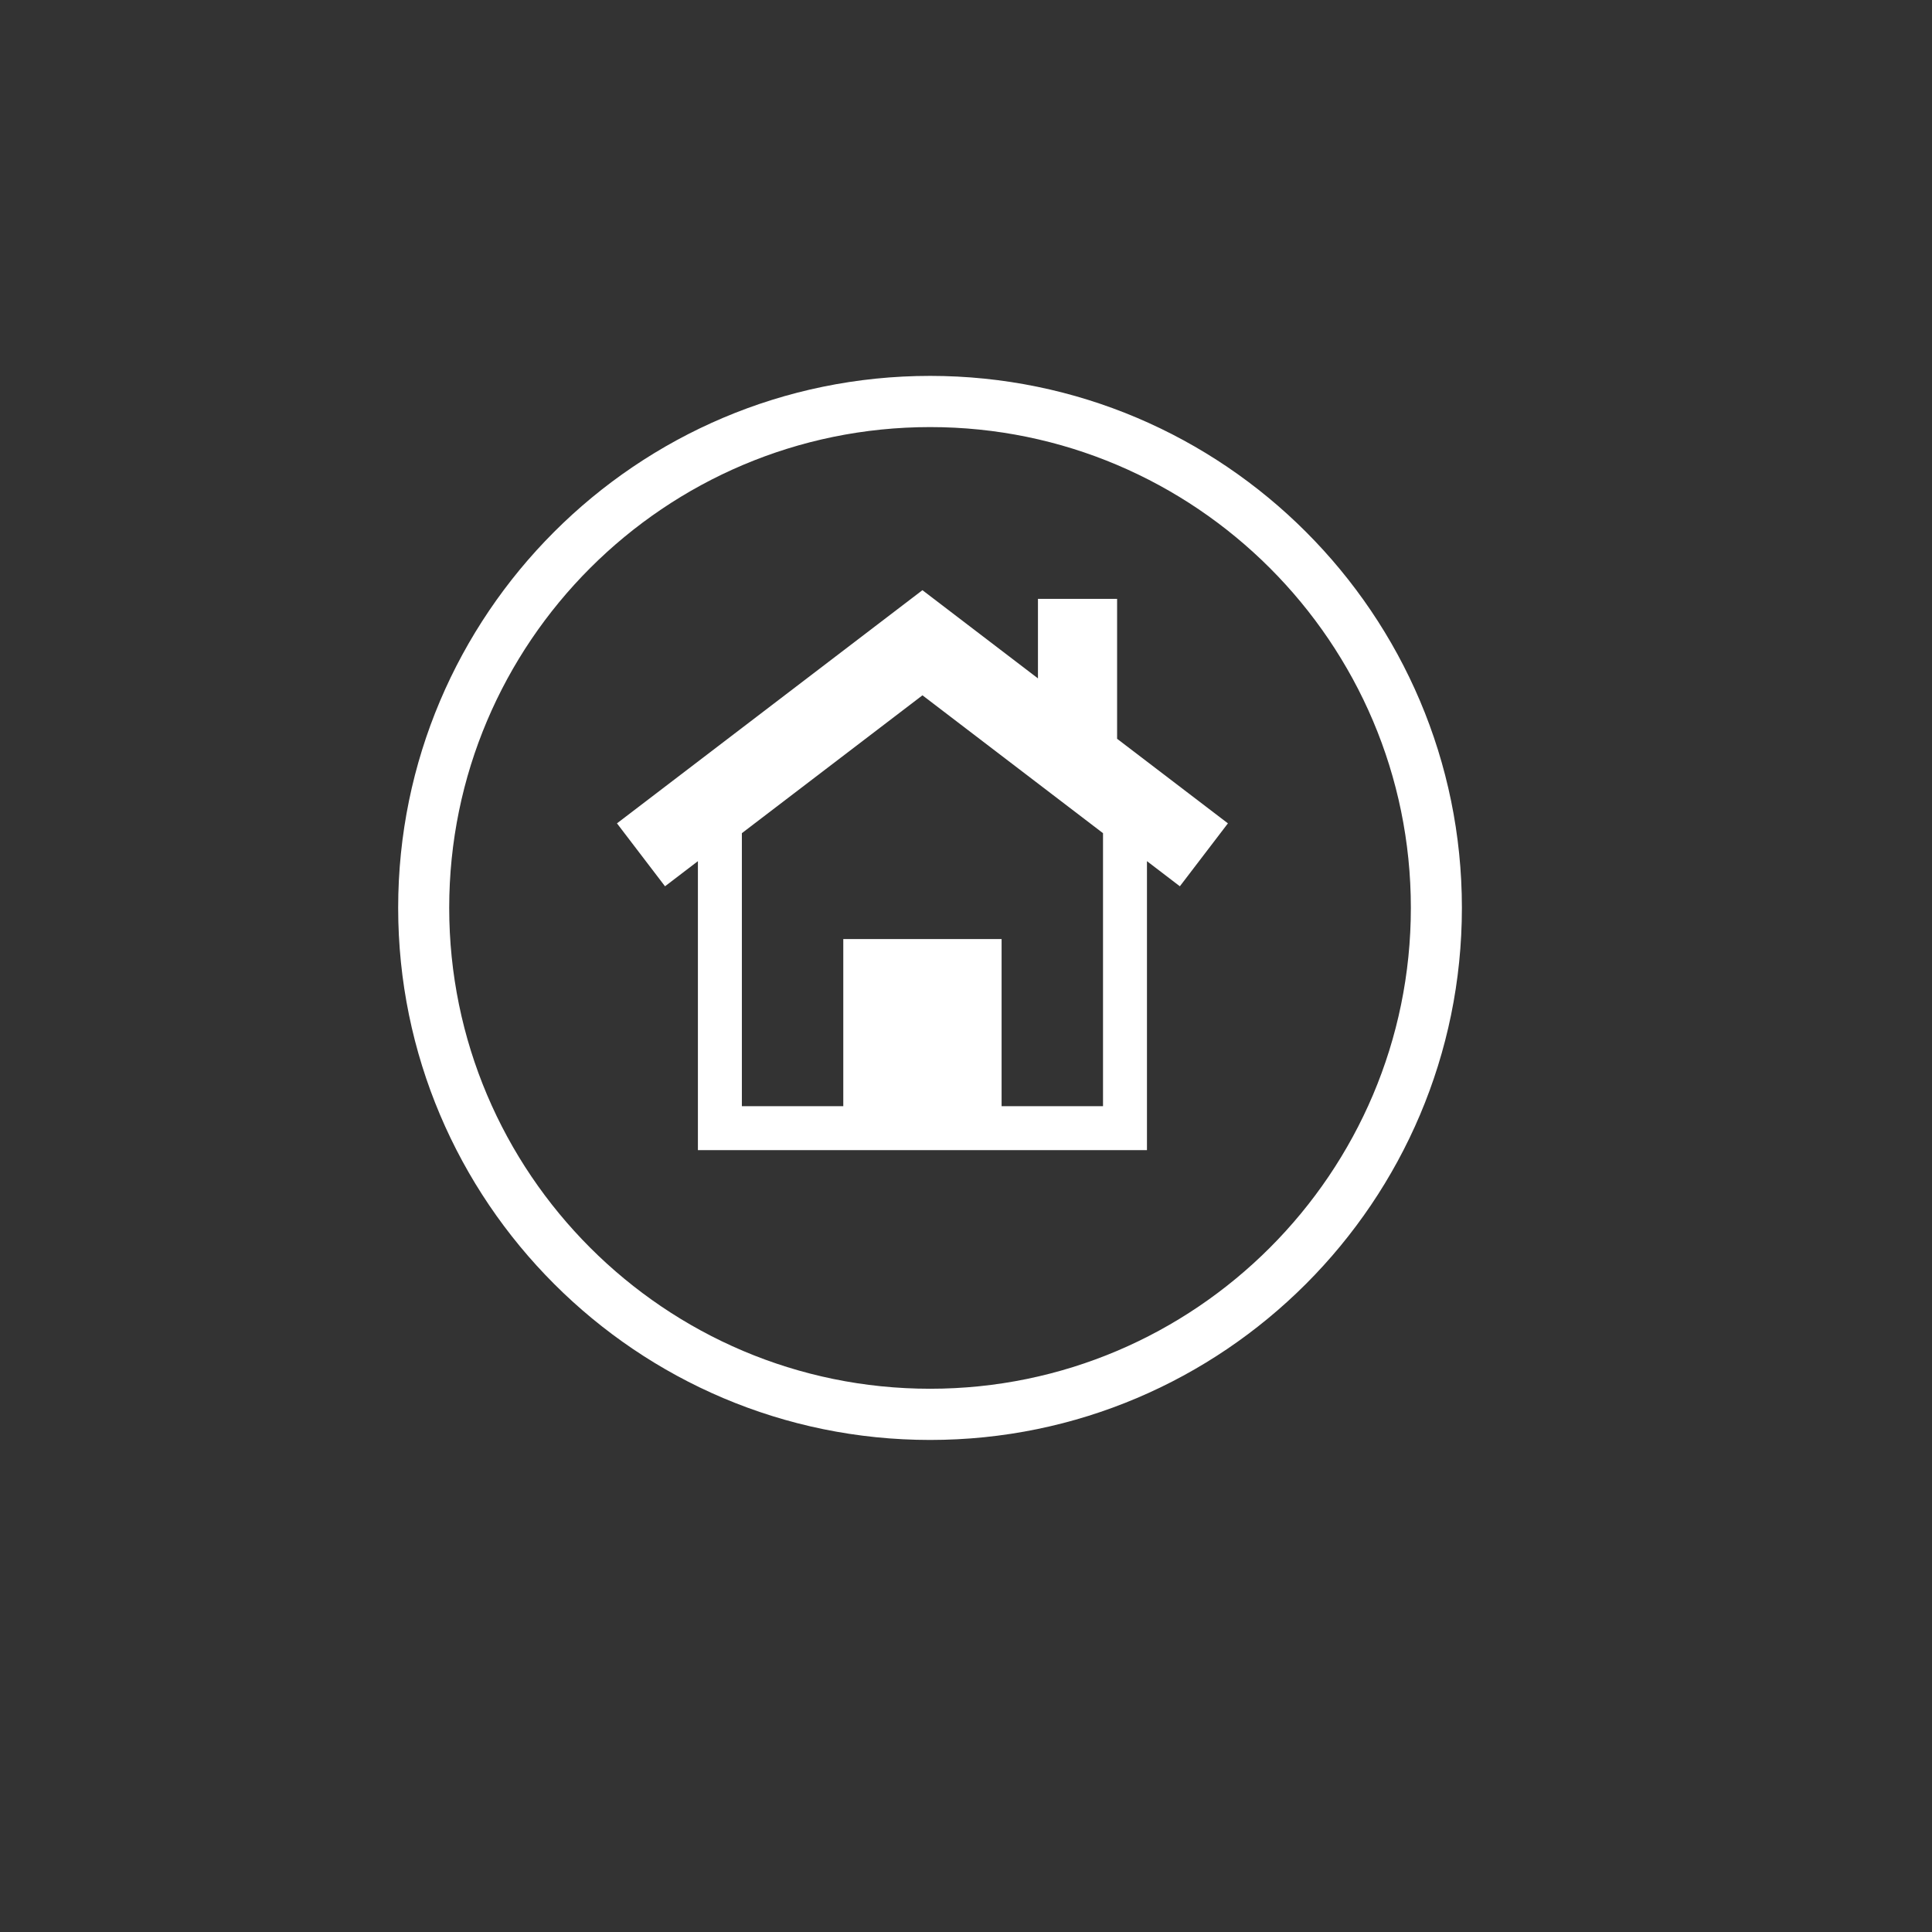 <?xml version="1.0" encoding="utf-8"?>
<!-- Generator: Adobe Illustrator 16.0.3, SVG Export Plug-In . SVG Version: 6.00 Build 0)  -->
<!DOCTYPE svg PUBLIC "-//W3C//DTD SVG 1.1//EN" "http://www.w3.org/Graphics/SVG/1.1/DTD/svg11.dtd">
<svg version="1.1" id="Capa_1" xmlns="http://www.w3.org/2000/svg" xmlns:xlink="http://www.w3.org/1999/xlink" x="0px" y="0px"
	 width="120px" height="120px" viewBox="0 0 120 120" enable-background="new 0 0 120 120" xml:space="preserve">
<rect x="0" y="0" width="120" height="120" fill="#333333" stroke="none"/>
<g>
	<path fill="#FFFFFF" d="M76.268,51.14l-6.883-5.253v-8.689h-4.916v4.938l-7.175-5.479L38.321,51.14l2.984,3.909l2.043-1.561v17.949
		H71.24V53.488l2.043,1.561L76.268,51.14z M68.51,68.706h-6.299v-10.38h-9.833v10.38h-6.299V51.75l11.217-8.563L68.51,51.75V68.706z
		"/>
	<path fill="#FFFFFF" d="M57.772,89.438c-18.225,0-33.041-14.827-33.041-33.051c0-18.214,14.816-33.04,33.041-33.04
		c18.212,0,33.029,14.826,33.029,33.04C90.801,74.611,75.984,89.438,57.772,89.438z M57.772,26.527
		c-16.479,0-29.871,13.392-29.871,29.86s13.393,29.871,29.871,29.871c16.458,0,29.859-13.402,29.859-29.871
		S74.23,26.527,57.772,26.527z"/>
</g>
</svg>
